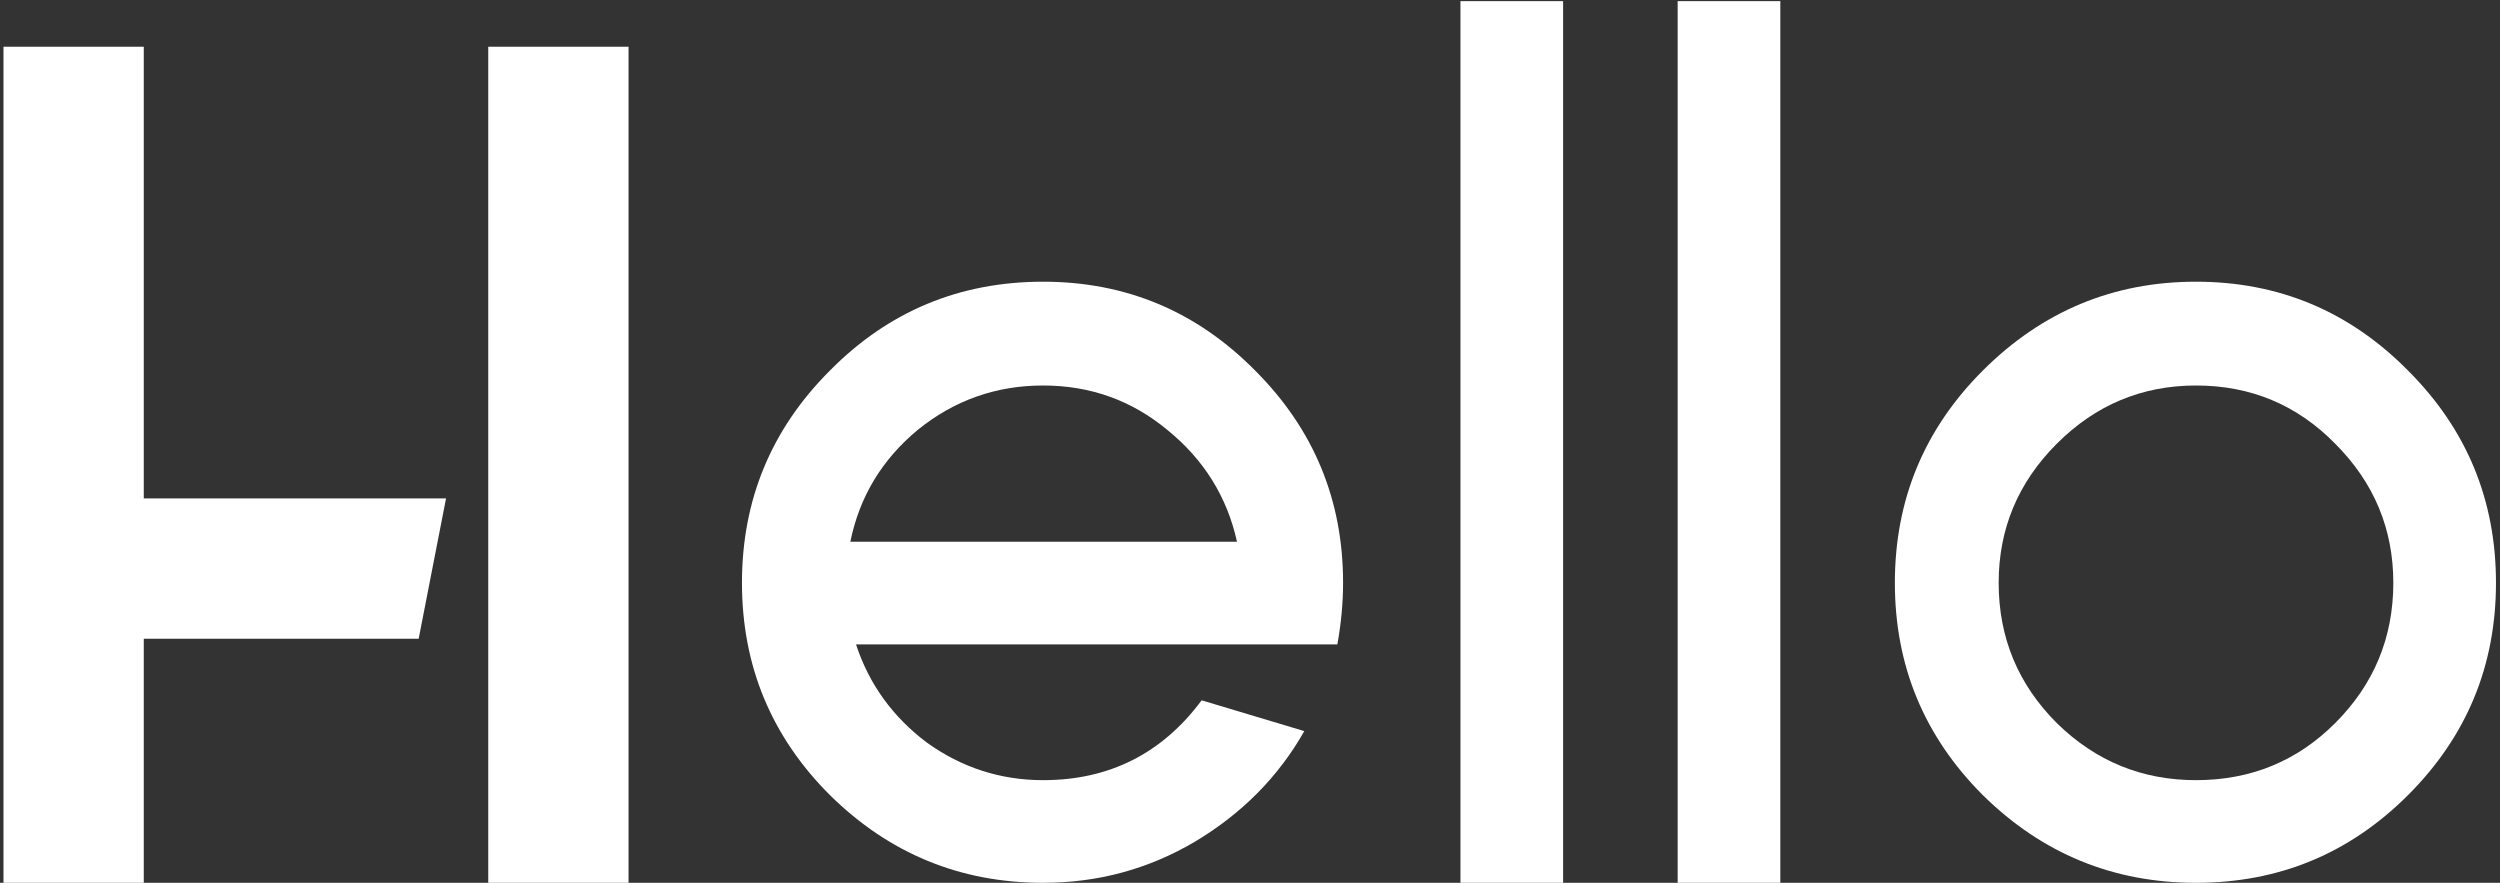 <svg width="320" height="113" viewBox="0 0 320 113" fill="none" xmlns="http://www.w3.org/2000/svg">
    <rect x="0" y="0" width="320" height="113" fill="#333333" stroke="none"/>
    <path d="M62.496 5.982H80.454V113H62.496V5.982ZM57.094 63.798L53.59 81.756H18.404V113H0.446V5.982H18.404V63.798H57.094Z"
          fill="white"/>
    <path d="M153.81 89.64L166.95 93.582C163.64 99.422 158.968 104.143 152.934 107.744C146.996 111.248 140.524 113 133.516 113C122.906 113 113.806 109.253 106.214 101.758C98.719 94.263 94.972 85.211 94.972 74.602C94.972 63.993 98.719 54.941 106.214 47.446C113.708 39.854 122.809 36.058 133.516 36.058C144.125 36.058 153.177 39.854 160.672 47.446C168.166 54.941 171.914 63.993 171.914 74.602C171.914 77.133 171.67 79.761 171.184 82.486H109.572C111.226 87.547 114.244 91.733 118.624 95.042C123.101 98.254 128.065 99.86 133.516 99.86C141.984 99.86 148.748 96.453 153.81 89.64ZM149.43 55.038C144.855 51.242 139.55 49.344 133.516 49.344C127.481 49.344 122.128 51.242 117.456 55.038C112.881 58.834 110.01 63.603 108.842 69.346H158.336C157.07 63.603 154.102 58.834 149.43 55.038Z"
          fill="white"/>
    <path d="M186.938 113V0.142H200.078V113H186.938Z" fill="white"/>
    <path d="M214.741 113V0.142H227.881V113H214.741Z" fill="white"/>
    <path d="M253.785 47.446C261.377 39.854 270.478 36.058 281.087 36.058C291.697 36.058 300.749 39.854 308.243 47.446C315.738 54.941 319.485 63.993 319.485 74.602C319.485 85.211 315.738 94.263 308.243 101.758C300.749 109.253 291.697 113 281.087 113C270.478 113 261.377 109.253 253.785 101.758C246.291 94.263 242.543 85.211 242.543 74.602C242.543 63.993 246.291 54.941 253.785 47.446ZM306.345 74.602C306.345 67.691 303.863 61.754 298.899 56.79C294.033 51.826 288.095 49.344 281.087 49.344C274.177 49.344 268.239 51.826 263.275 56.79C258.311 61.754 255.829 67.691 255.829 74.602C255.829 81.61 258.311 87.596 263.275 92.56C268.239 97.427 274.177 99.86 281.087 99.86C288.095 99.86 294.033 97.427 298.899 92.56C303.863 87.596 306.345 81.61 306.345 74.602Z"
          fill="white"/>
</svg>
